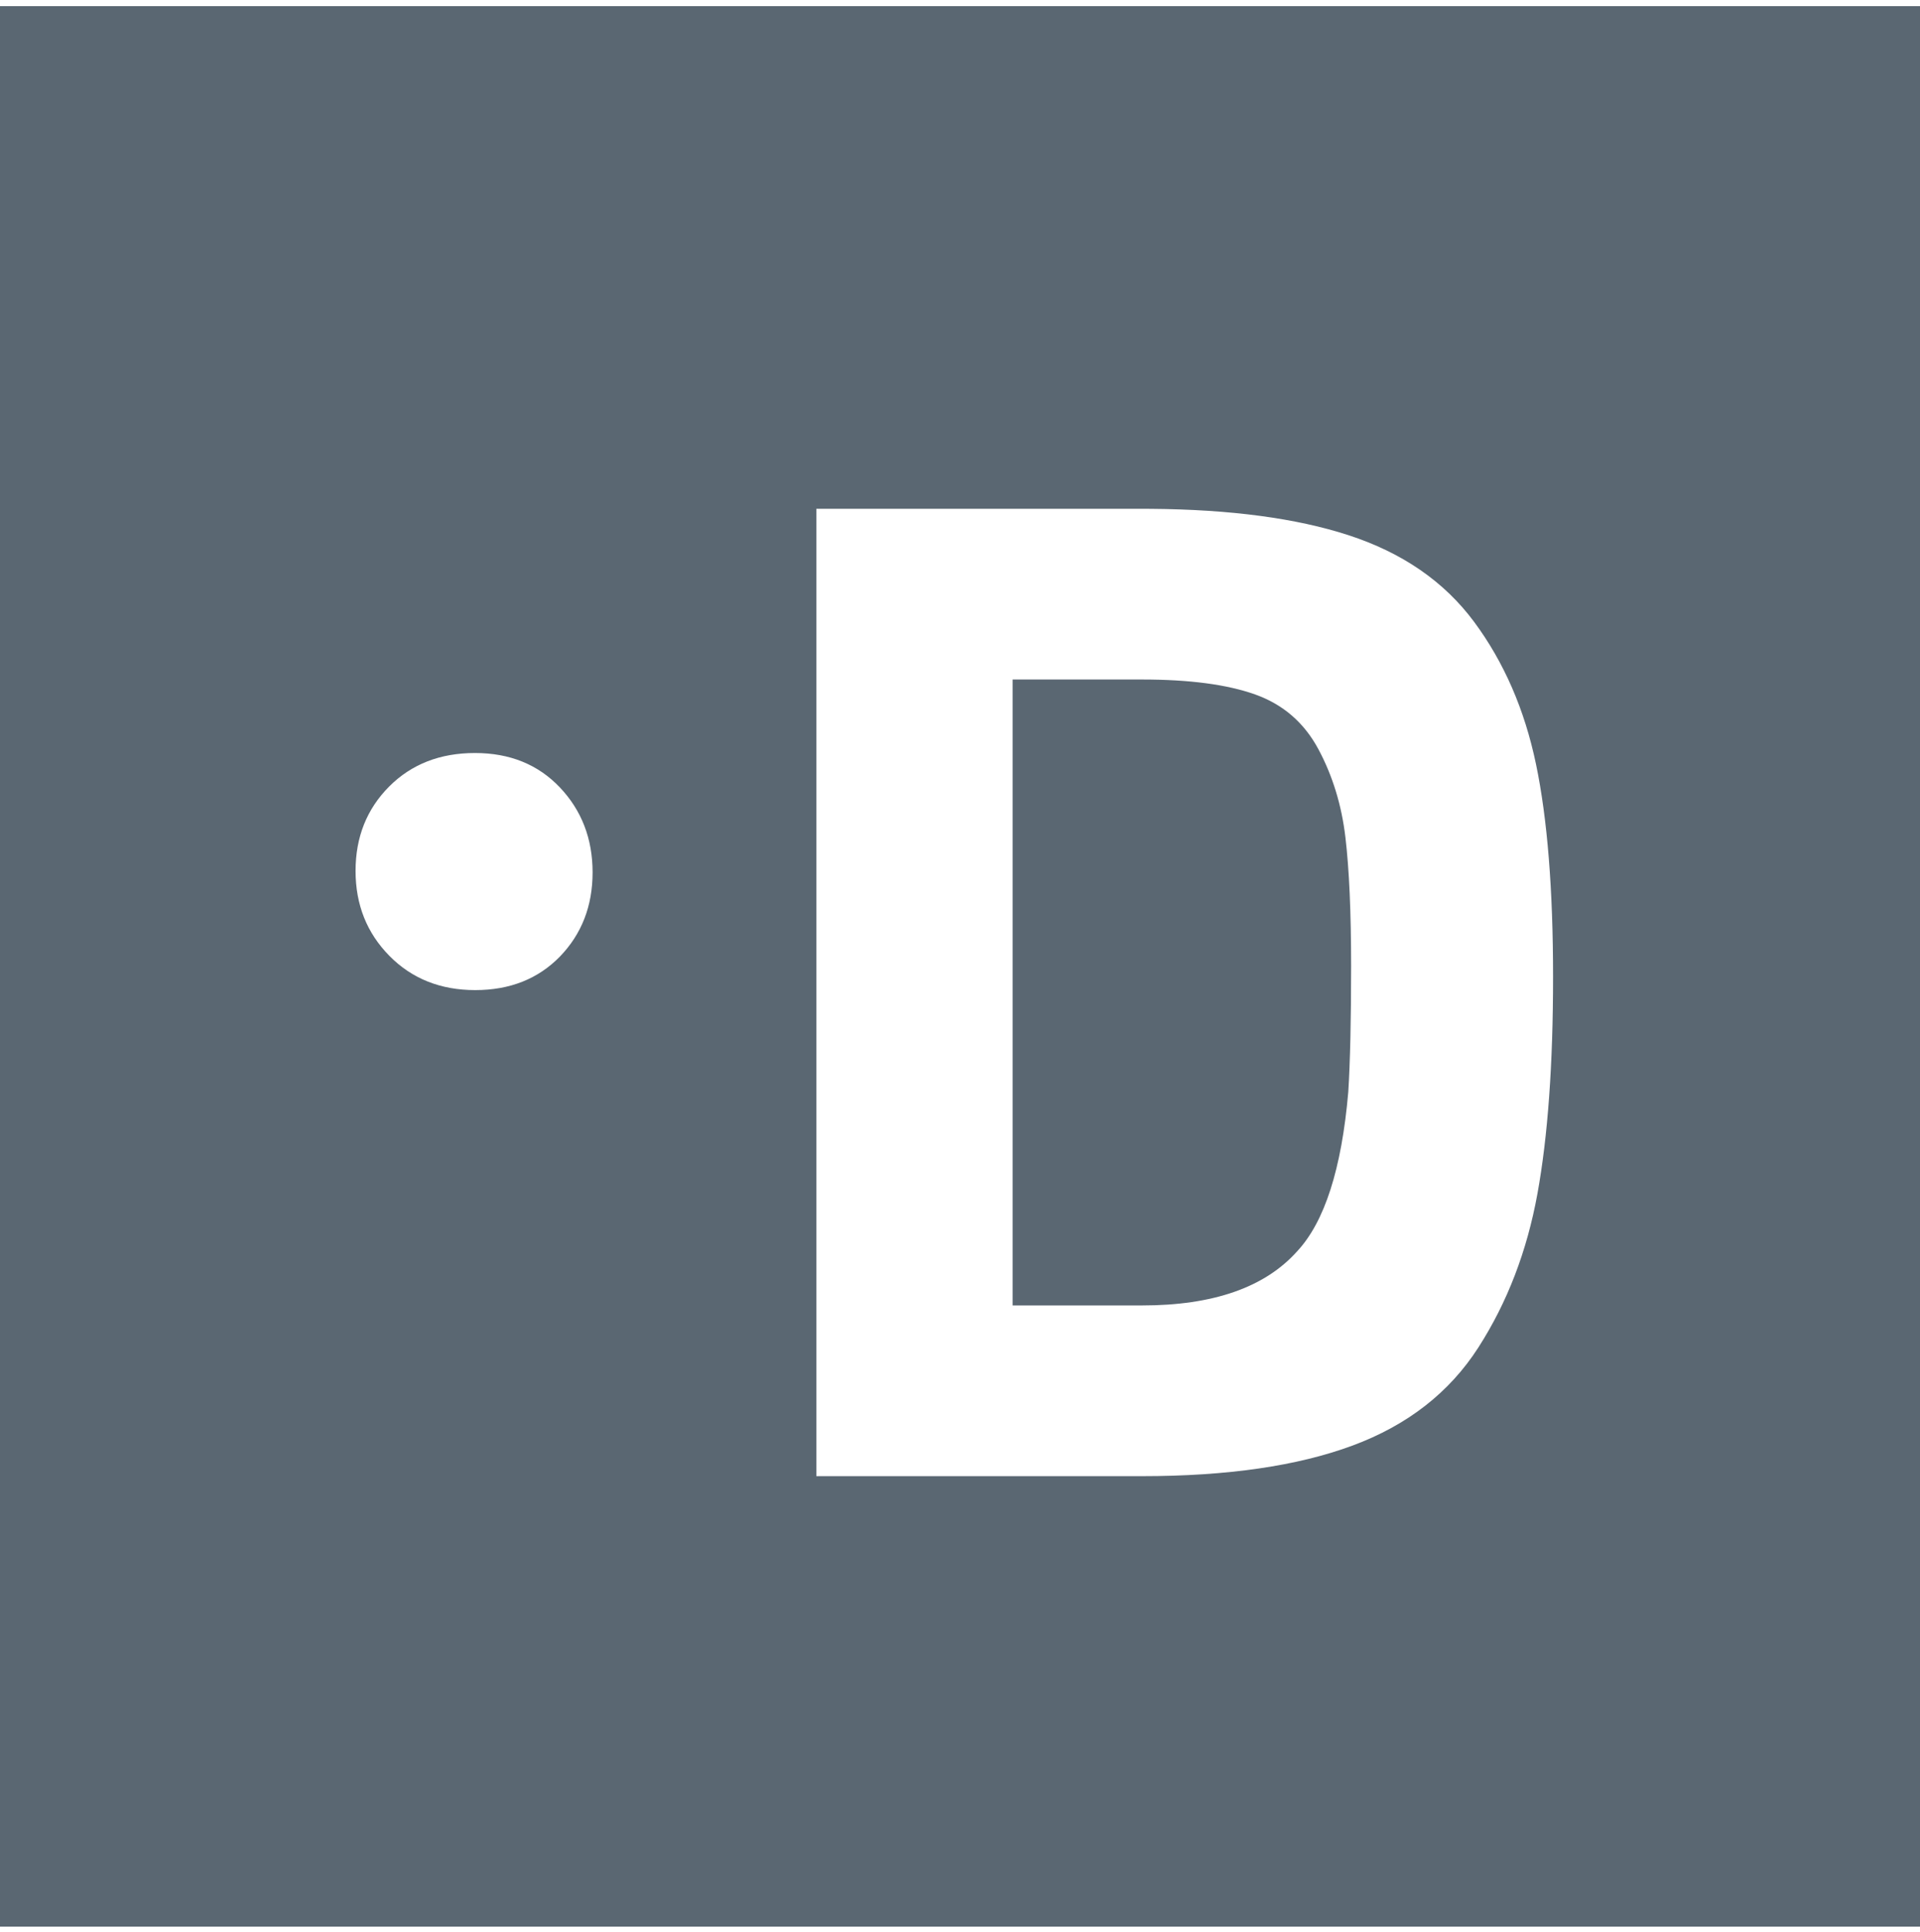 <svg width="162" height="163" viewBox="0 0 162 163" fill="none" xmlns="http://www.w3.org/2000/svg">
<g clip-path="url(#clip0_1099_76637)">
<path d="M162 0.52V162.52H0V0.52H162ZM96.36 42.919H68.88V124.52H96.36C103.56 124.52 109.48 123.66 114.12 121.94C118.76 120.22 122.3 117.46 124.74 113.66C127.18 109.86 128.84 105.54 129.72 100.7C130.6 95.859 131.04 89.76 131.04 82.4C131.04 75.04 130.56 69.059 129.6 64.46C128.64 59.859 126.9 55.859 124.38 52.459C121.86 49.059 118.32 46.62 113.76 45.139C109.363 43.712 103.813 42.973 97.109 42.922L96.36 42.919ZM96.36 57.319C100.36 57.319 103.54 57.739 105.9 58.58C108.26 59.419 110.04 60.959 111.24 63.2C112.44 65.439 113.2 67.919 113.52 70.639C113.84 73.359 114 76.98 114 81.499C114 86.019 113.92 89.559 113.76 92.12C113.2 98.6 111.76 103.08 109.44 105.56C106.72 108.6 102.36 110.12 96.36 110.12H85.44V57.319H96.36ZM40.074 63.52C37.136 63.52 34.717 64.459 32.832 66.35C30.946 68.248 30 70.615 30 73.467C30 76.32 30.959 78.708 32.858 80.633C34.753 82.556 37.168 83.519 40.099 83.519C43.023 83.519 45.404 82.574 47.244 80.689C49.073 78.794 50 76.434 50 73.59C50 70.75 49.073 68.359 47.244 66.427C45.404 64.487 43.013 63.52 40.074 63.52Z" fill="#5A6772"/>
</g>
<defs>
<clipPath id="clip0_1099_76637">
<rect width="162" height="163" fill="white"/>
</clipPath>
</defs>
</svg>
